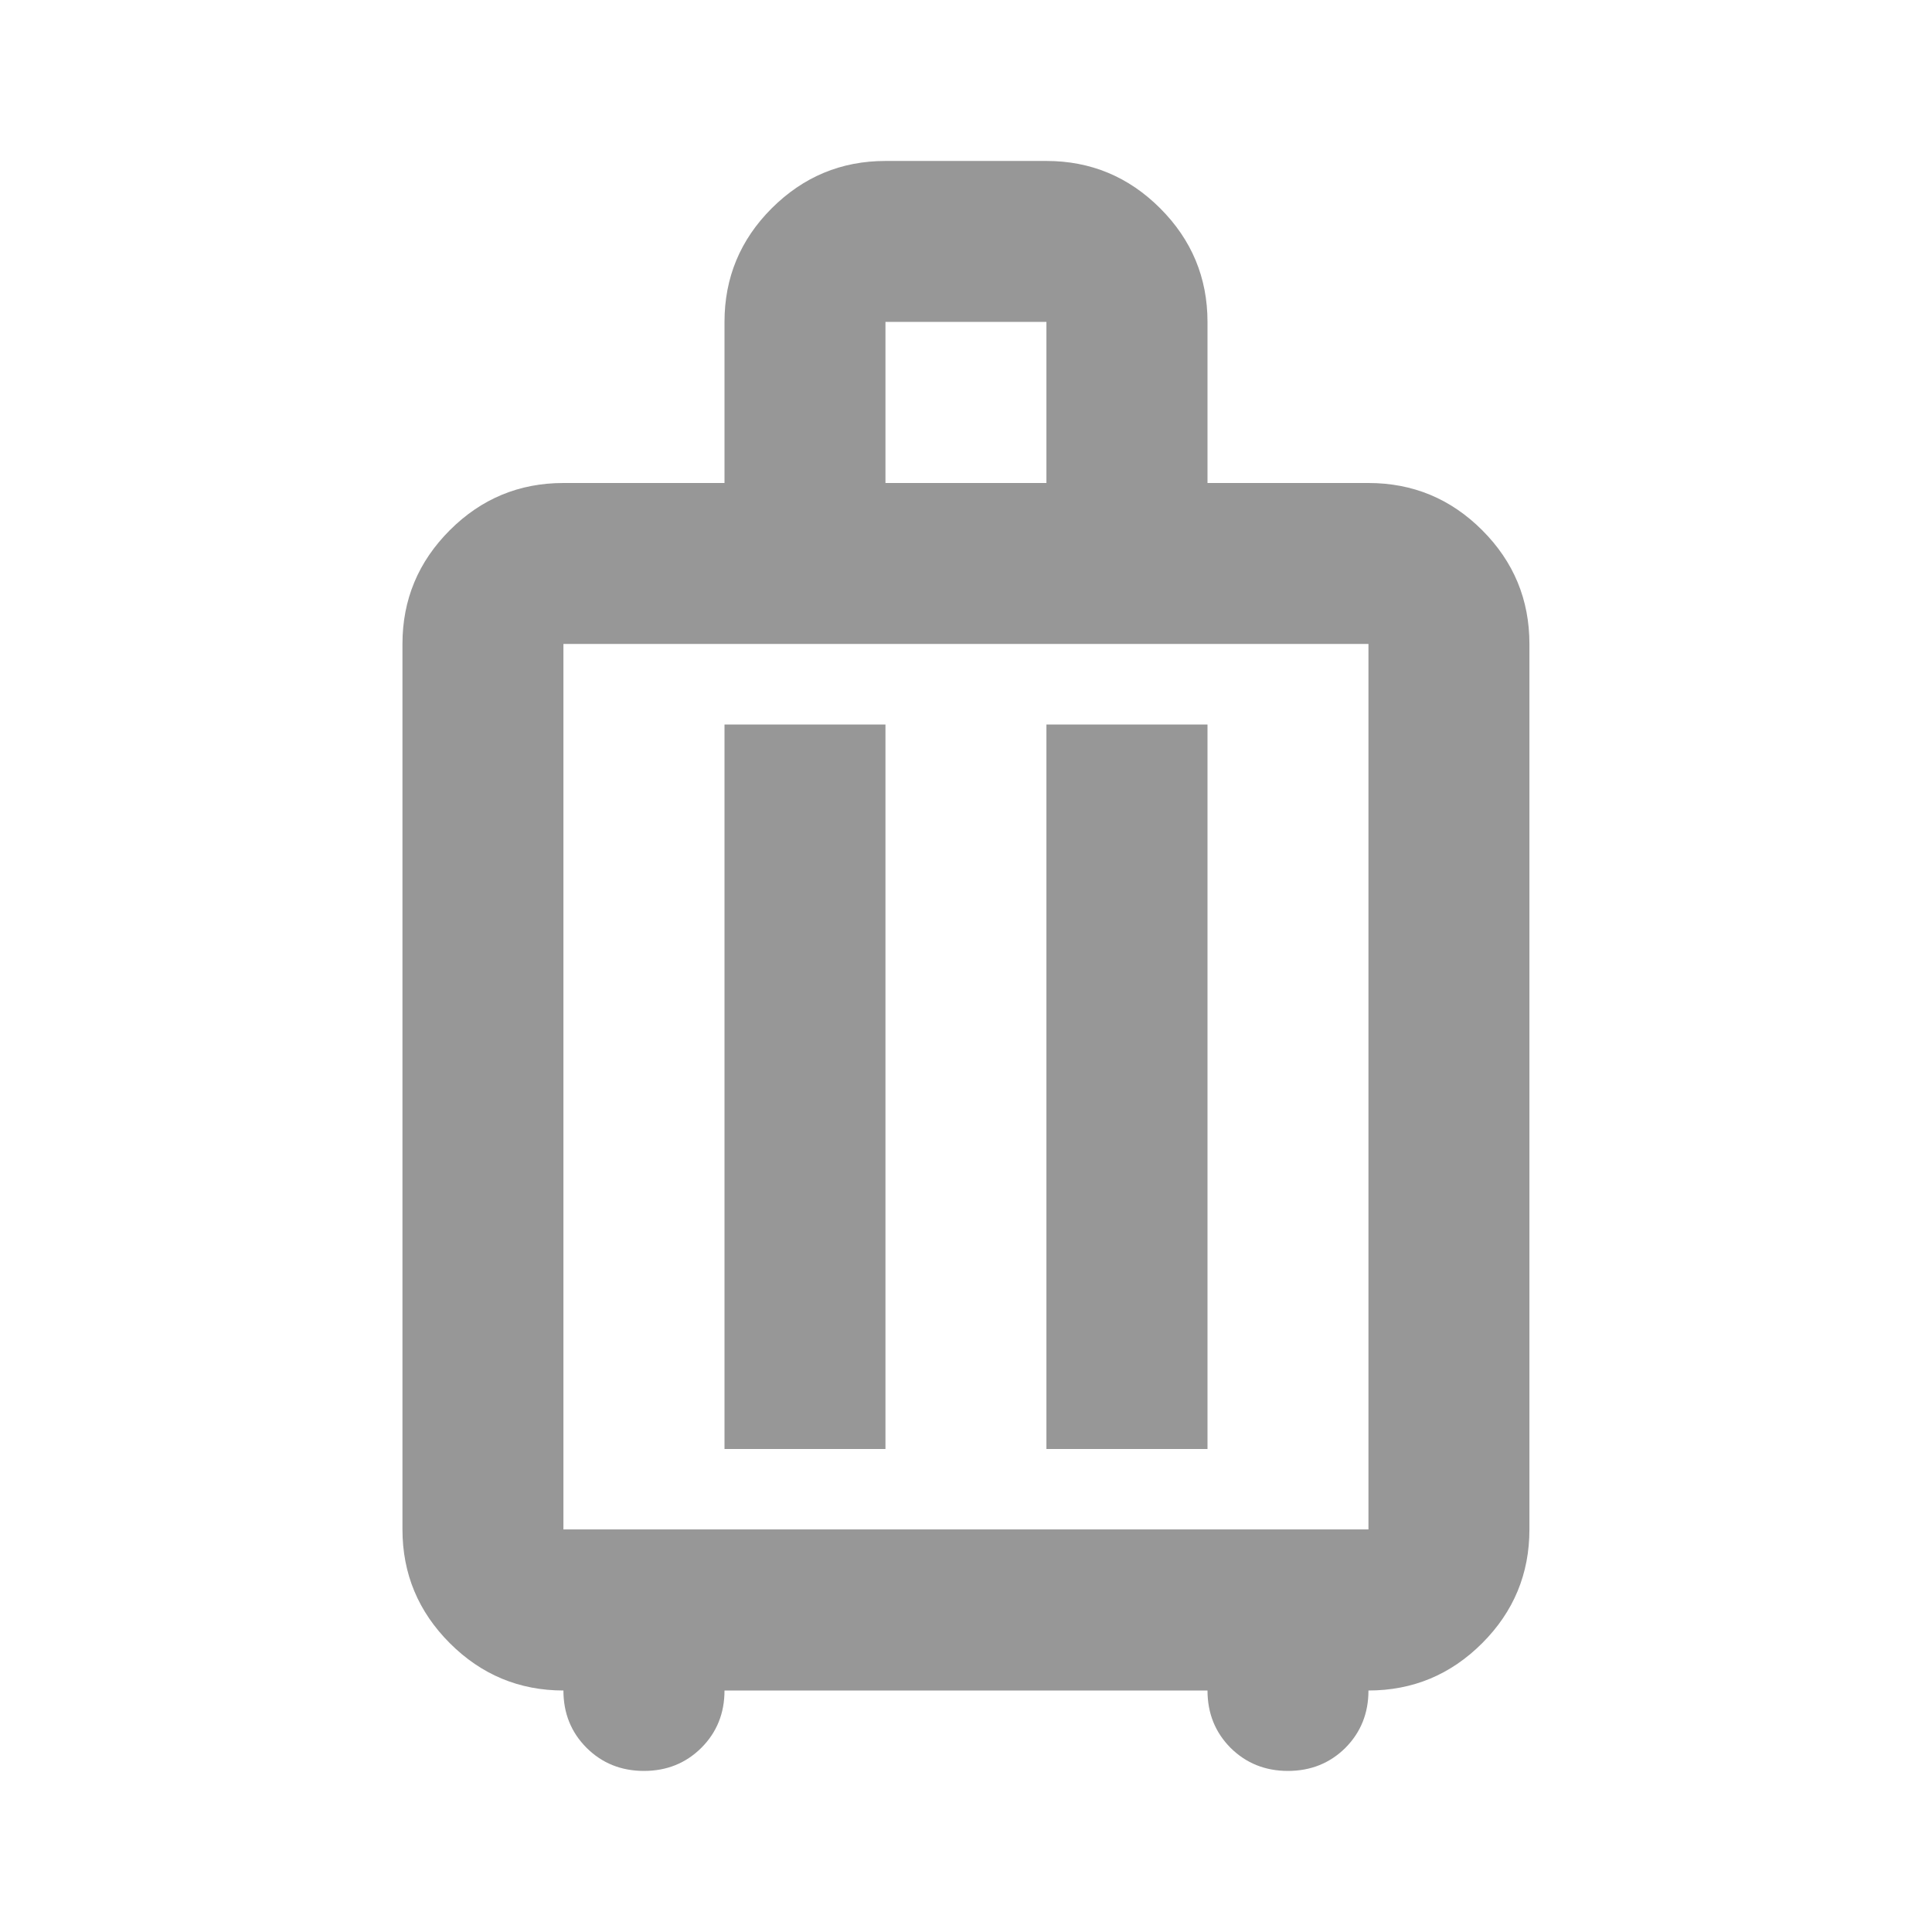 <svg width="16" height="16" viewBox="0 0 16 16" fill="none" xmlns="http://www.w3.org/2000/svg">
<mask id="mask0_10733_5215" style="mask-type:alpha" maskUnits="userSpaceOnUse" x="0" y="0" width="16" height="16">
<rect width="16" height="16" fill="#D9D9D9"/>
</mask>
<g mask="url(#mask0_10733_5215)">
<path d="M4.666 14C4.3 14 3.986 13.869 3.725 13.608C3.464 13.347 3.333 13.033 3.333 12.666V5.333C3.333 4.966 3.464 4.652 3.725 4.391C3.986 4.13 4.3 4 4.666 4H6V2.666C6 2.3 6.13 1.986 6.391 1.725C6.653 1.464 6.966 1.333 7.333 1.333H8.666C9.033 1.333 9.347 1.464 9.608 1.725C9.869 1.986 10 2.3 10 2.666V4H11.333C11.7 4 12.014 4.13 12.275 4.391C12.536 4.652 12.666 4.966 12.666 5.333V12.666C12.666 13.033 12.536 13.347 12.275 13.608C12.014 13.869 11.7 14 11.333 14C11.333 14.189 11.269 14.347 11.142 14.475C11.014 14.602 10.855 14.666 10.666 14.666C10.478 14.666 10.319 14.602 10.191 14.475C10.064 14.347 10 14.189 10 14H6C6 14.189 5.936 14.347 5.808 14.475C5.68 14.602 5.522 14.666 5.333 14.666C5.144 14.666 4.986 14.602 4.858 14.475C4.73 14.347 4.666 14.189 4.666 14ZM4.666 12.666H11.333V5.333H4.666V12.666ZM6 12H7.333V6H6V12ZM8.666 12H10V6H8.666V12ZM7.333 4H8.666V2.666H7.333V4Z" fill="#979797"/>
</g>
</svg>
